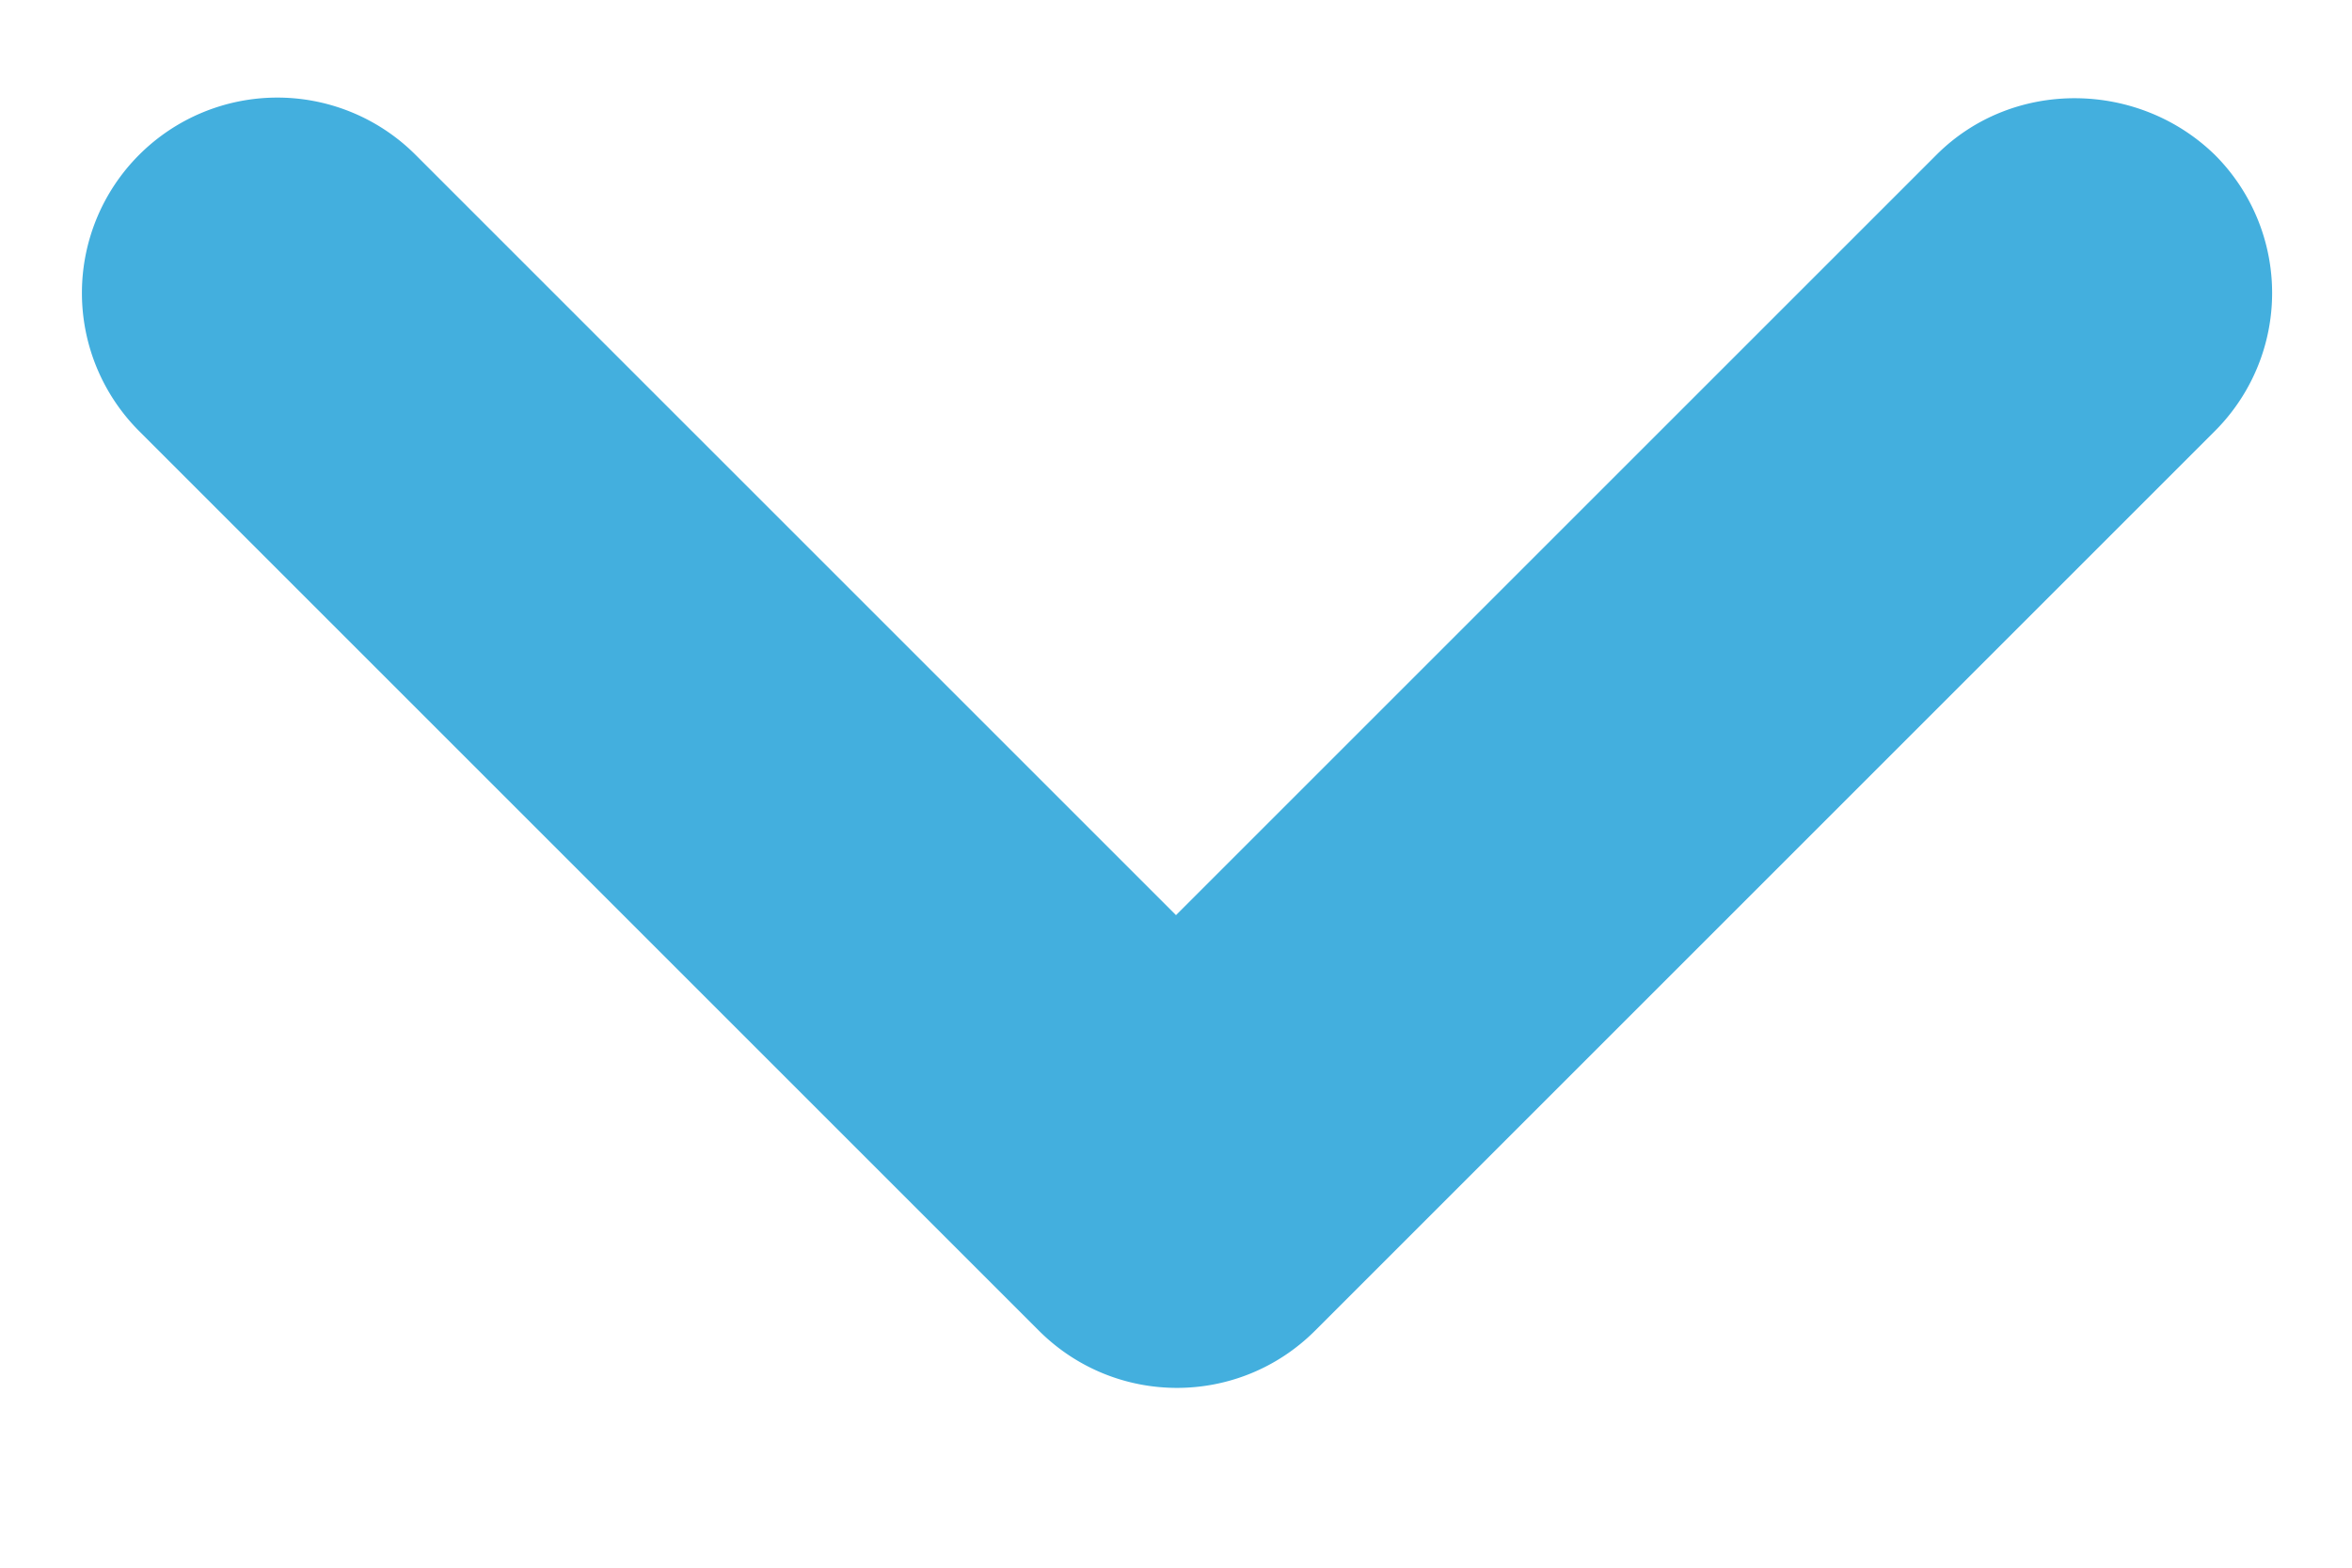<svg viewBox="0 0 12 8" xmlns="http://www.w3.org/2000/svg" fill="none"><path fill="#43AFDE" d="M9.88.79 6 4.67 2.12.79A.996.996 0 1 0 .71 2.2L5.3 6.79c.39.39 1.02.39 1.41 0L11.3 2.2a.996.996 0 0 0 0-1.41c-.39-.38-1.03-.39-1.42 0z"></path></svg>

